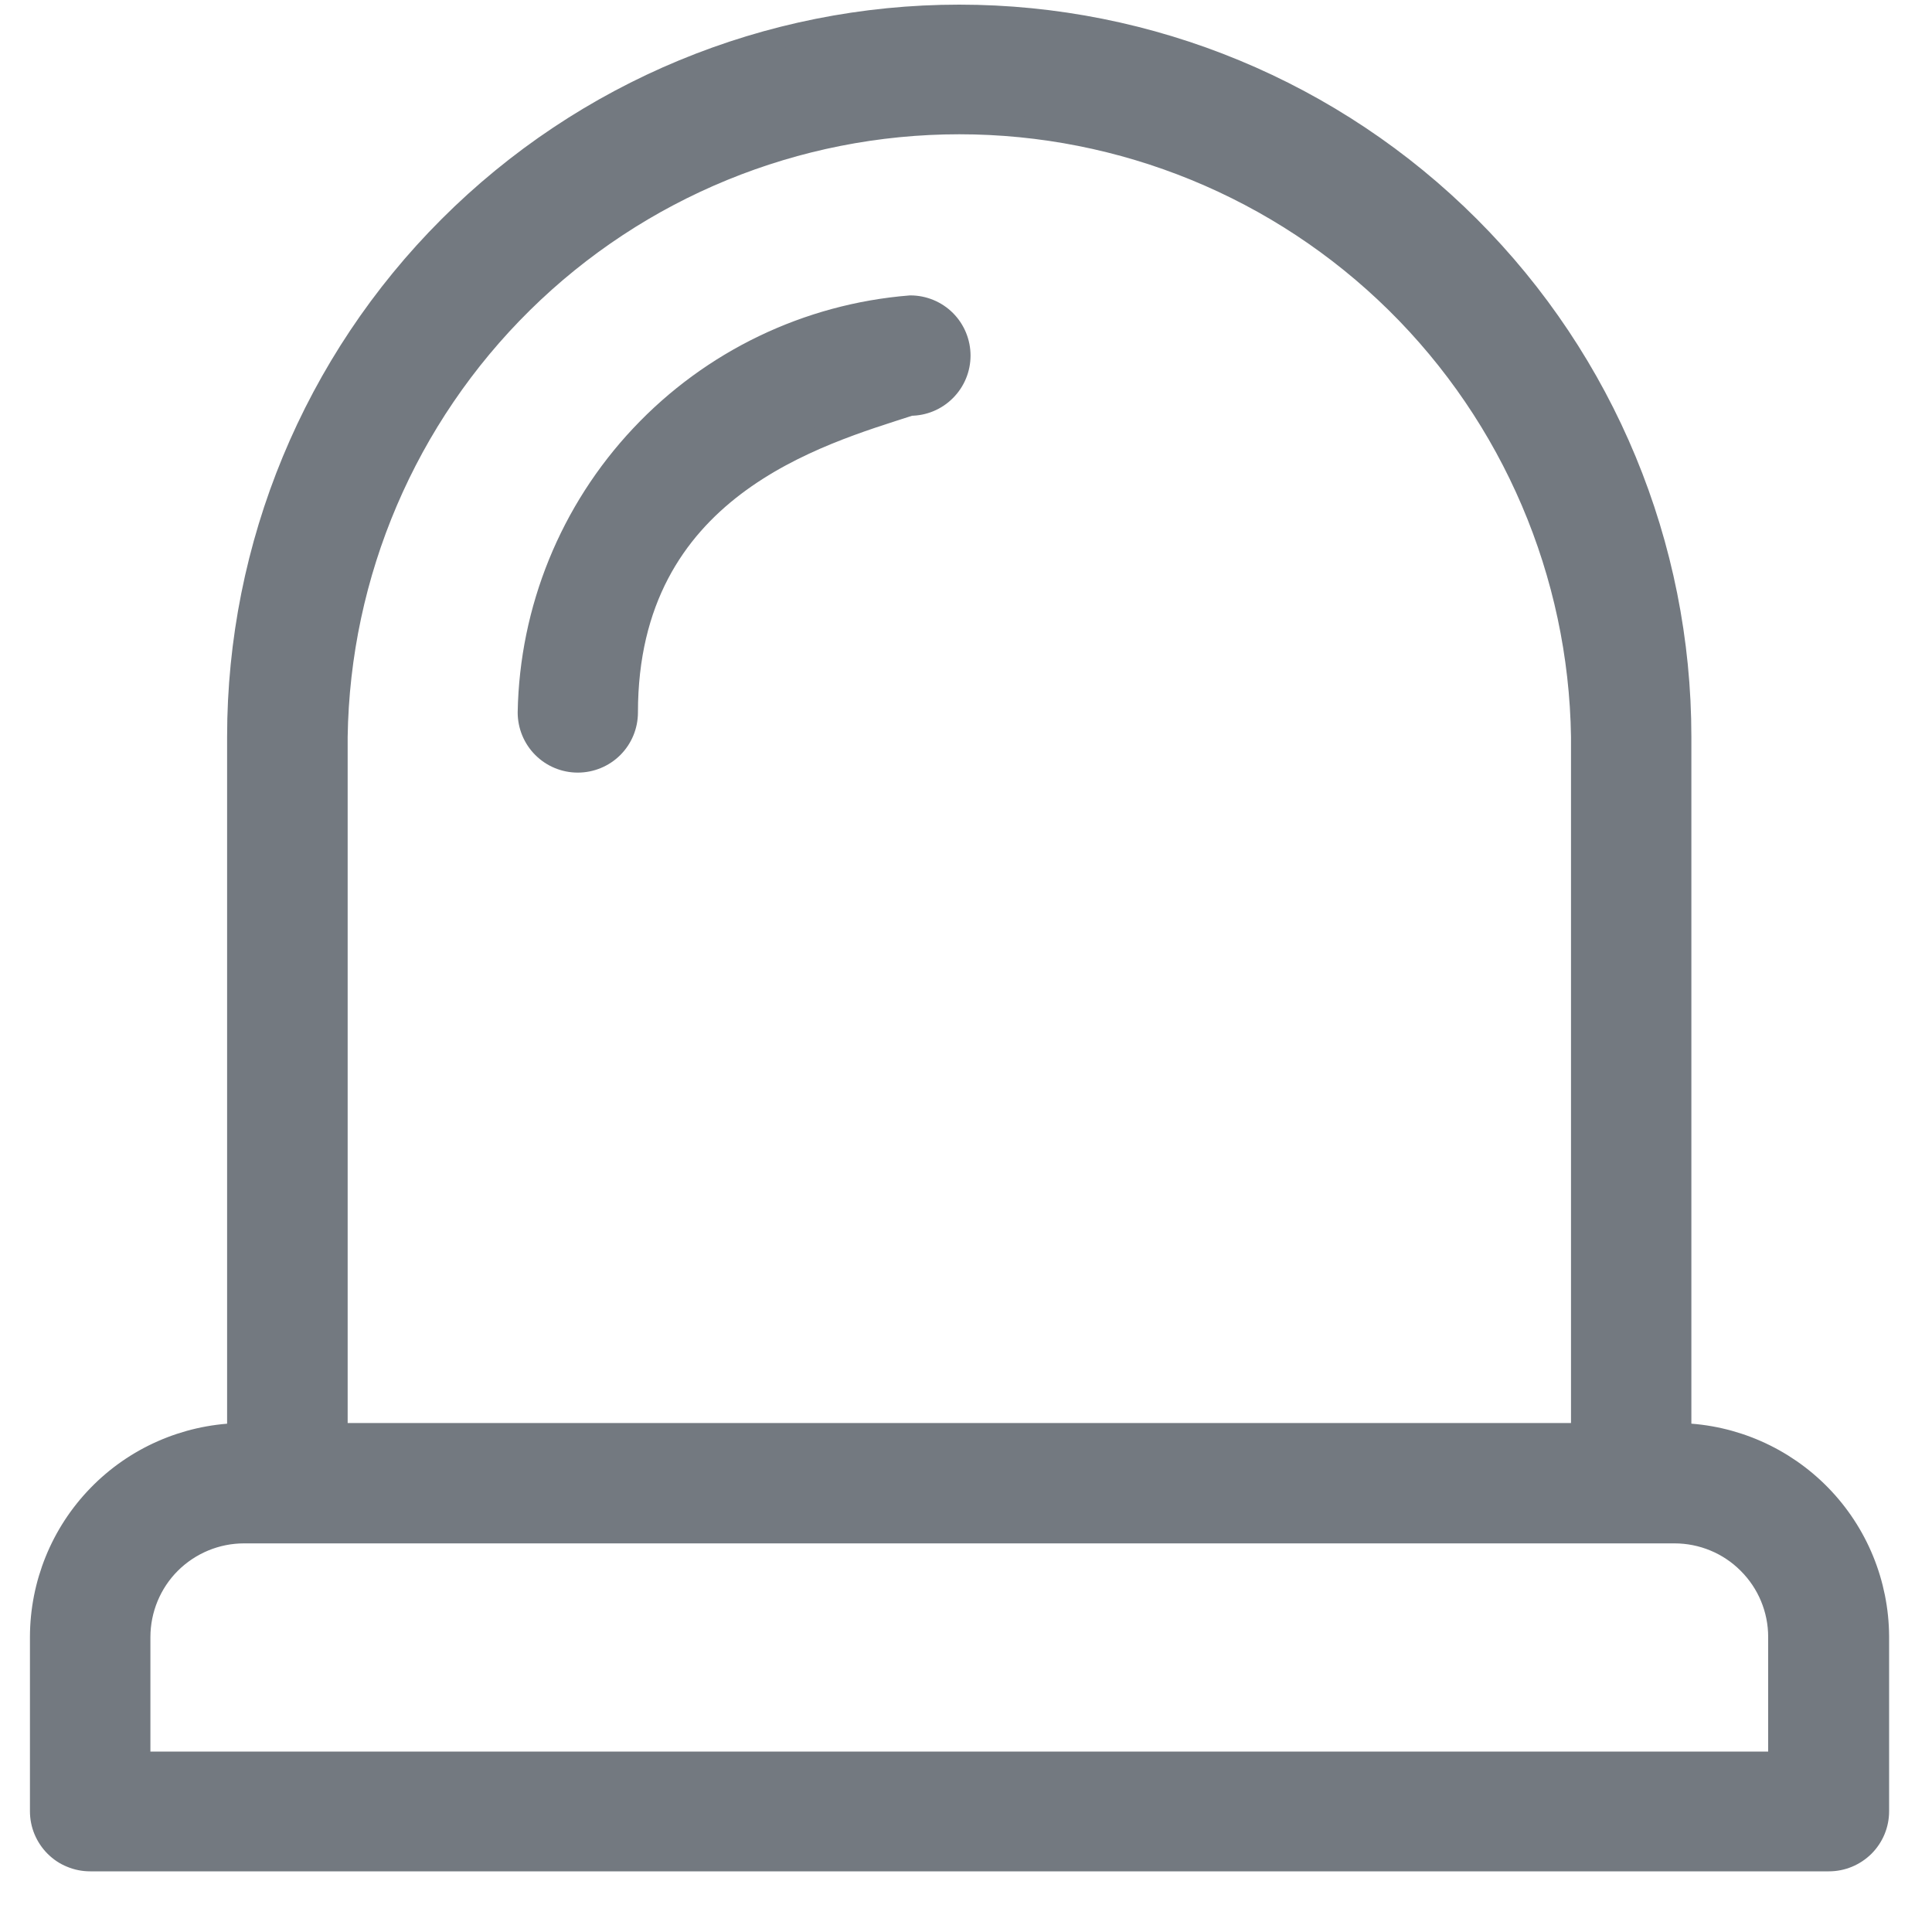 <svg width="20" height="20" viewBox="0 0 20 20" fill="none" xmlns="http://www.w3.org/2000/svg">
<path d="M17.399 14.842V7.627C17.399 5.646 16.612 3.746 15.211 2.346C13.81 0.945 11.911 0.158 9.93 0.158C7.949 0.158 6.05 0.945 4.649 2.346C3.248 3.746 2.461 5.646 2.461 7.627V14.842C1.915 14.86 1.396 15.088 1.015 15.481C0.634 15.873 0.421 16.398 0.42 16.945V18.75C0.42 18.817 0.433 18.884 0.459 18.946C0.485 19.008 0.523 19.065 0.57 19.112C0.618 19.16 0.674 19.198 0.737 19.223C0.799 19.249 0.866 19.262 0.933 19.262H18.933C19.069 19.262 19.199 19.208 19.296 19.112C19.392 19.016 19.446 18.886 19.446 18.75V16.94C19.443 16.393 19.228 15.868 18.846 15.477C18.464 15.086 17.945 14.858 17.399 14.842ZM3.489 7.627C3.514 5.935 4.204 4.321 5.409 3.133C6.614 1.945 8.239 1.28 9.931 1.28C11.623 1.28 13.247 1.945 14.453 3.133C15.658 4.321 16.348 5.935 16.373 7.627V14.841H3.489V7.627ZM18.414 18.242H1.447V16.945C1.448 16.659 1.561 16.385 1.763 16.183C1.966 15.981 2.24 15.867 2.526 15.867H17.334C17.62 15.867 17.895 15.98 18.097 16.183C18.3 16.385 18.414 16.659 18.414 16.945V18.242Z" fill="#737980" stroke="#737980" stroke-width="0.22"/>
<path d="M9.424 3.168C8.36 3.253 7.366 3.731 6.635 4.509C5.904 5.286 5.488 6.308 5.469 7.375C5.469 7.511 5.523 7.642 5.619 7.738C5.715 7.834 5.845 7.888 5.981 7.888C6.117 7.888 6.248 7.834 6.344 7.738C6.44 7.642 6.494 7.511 6.494 7.375C6.494 5.048 8.476 4.501 9.424 4.194C9.56 4.194 9.691 4.14 9.787 4.043C9.883 3.947 9.937 3.817 9.937 3.681C9.937 3.545 9.883 3.414 9.787 3.318C9.691 3.222 9.56 3.168 9.424 3.168Z" fill="#737980" stroke="#737980" stroke-width="0.22"/>
</svg>
